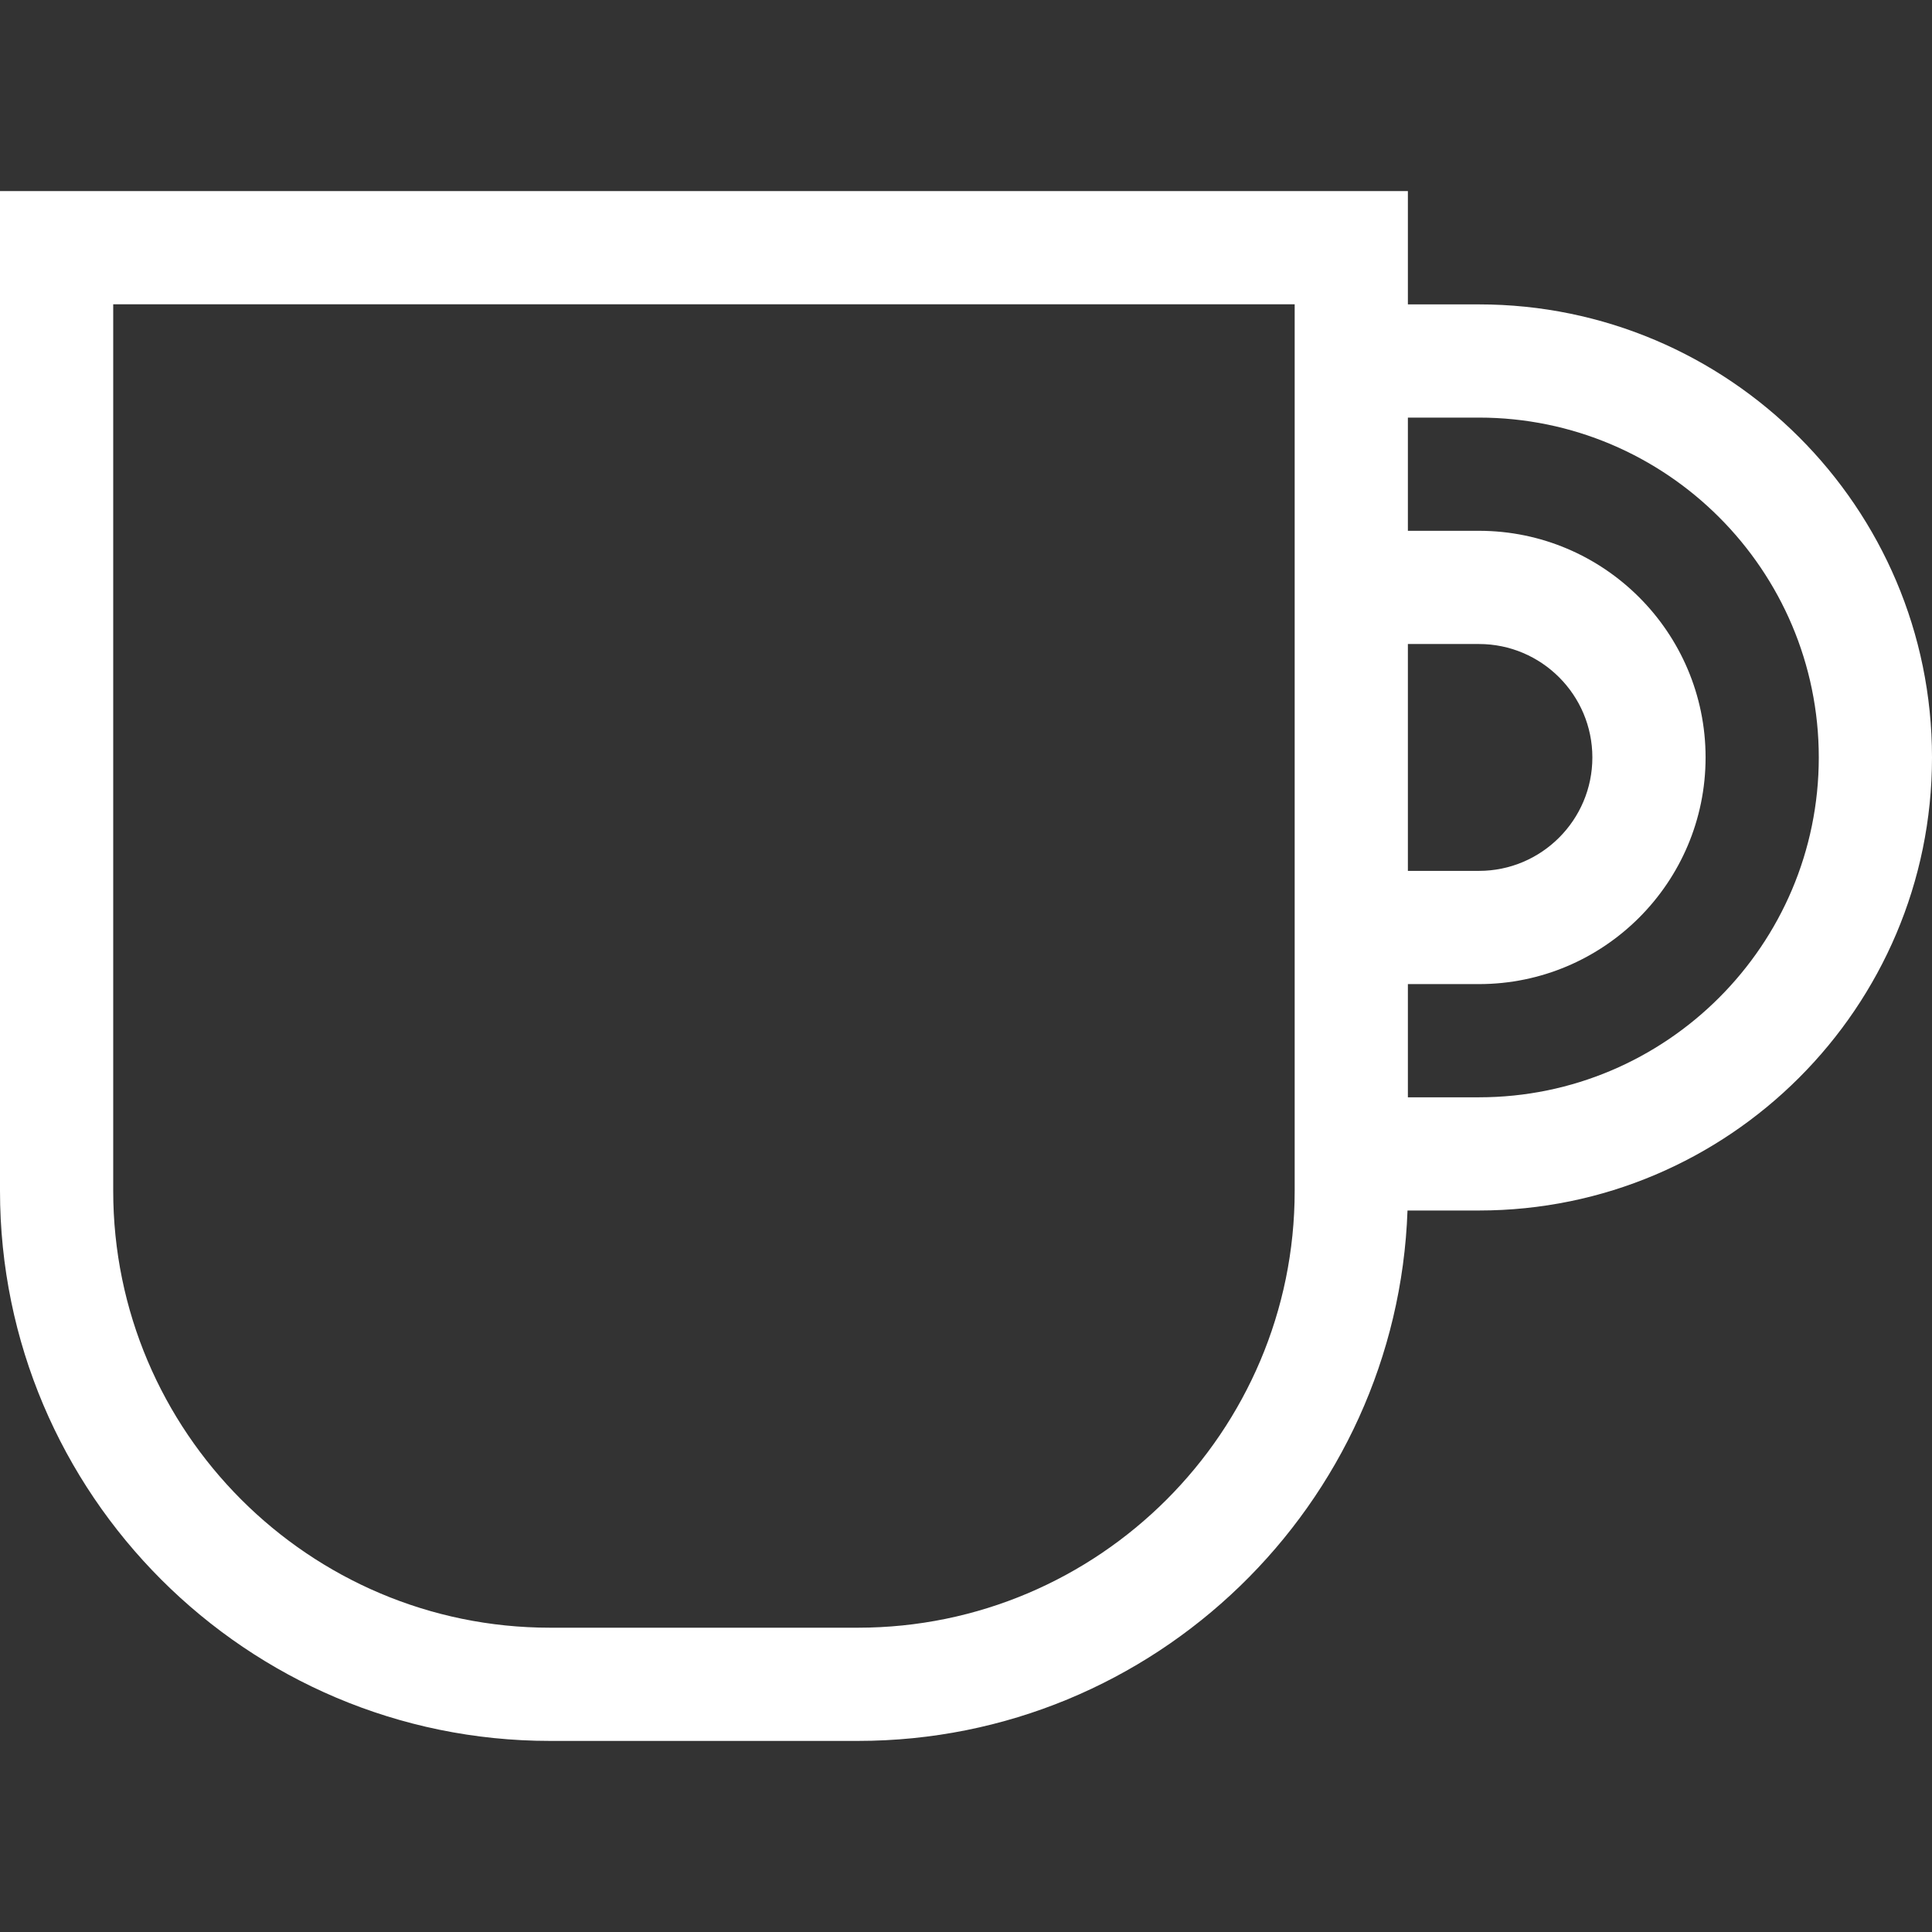 <?xml version="1.0" encoding="iso-8859-1"?>
<!-- Generator: Adobe Illustrator 19.0.0, SVG Export Plug-In . SVG Version: 6.00 Build 0)  -->
<svg xmlns="http://www.w3.org/2000/svg" xmlns:xlink="http://www.w3.org/1999/xlink" version="1.1" id="Capa_1" x="0px" y="0px" viewBox="0 0 512.001 512.001" style="enable-background:new 0 0 512.001 512.001;" xml:space="preserve" width="512px" height="512px">
<rect x="0" y="0" width="512.001" height="512.001" fill="#333333" stroke="none"/>
<g>
	<g>
		<path d="M391.934,80.667h-18.829V50.64H0v264.952c0,80.377,65.391,145.768,145.768,145.768h81.571    c78.634,0,142.914-62.588,145.665-140.564h18.932c66.204,0,120.066-53.862,120.066-120.067S458.138,80.667,391.934,80.667z     M343.104,315.594c0,63.834-51.932,115.766-115.766,115.766h-81.571c-63.833,0-115.765-51.932-115.765-115.766V80.642h313.103    V315.594z M373.105,170.671h18.829c16.576,0,30.061,13.486,30.061,30.062s-13.486,30.061-30.061,30.061h-18.829V170.671z     M391.934,290.797h-18.829v-30.001h18.829c33.119,0,60.063-26.943,60.063-60.063c0-33.12-26.944-60.064-60.063-60.064h-18.829    v-30.001h18.829c49.661,0,90.064,40.402,90.064,90.064S441.596,290.797,391.934,290.797z" fill="#FFFFFF"/>
	</g>
</g>
<g>
</g>
<g>
</g>
<g>
</g>
<g>
</g>
<g>
</g>
<g>
</g>
<g>
</g>
<g>
</g>
<g>
</g>
<g>
</g>
<g>
</g>
<g>
</g>
<g>
</g>
<g>
</g>
<g>
</g>
</svg>
